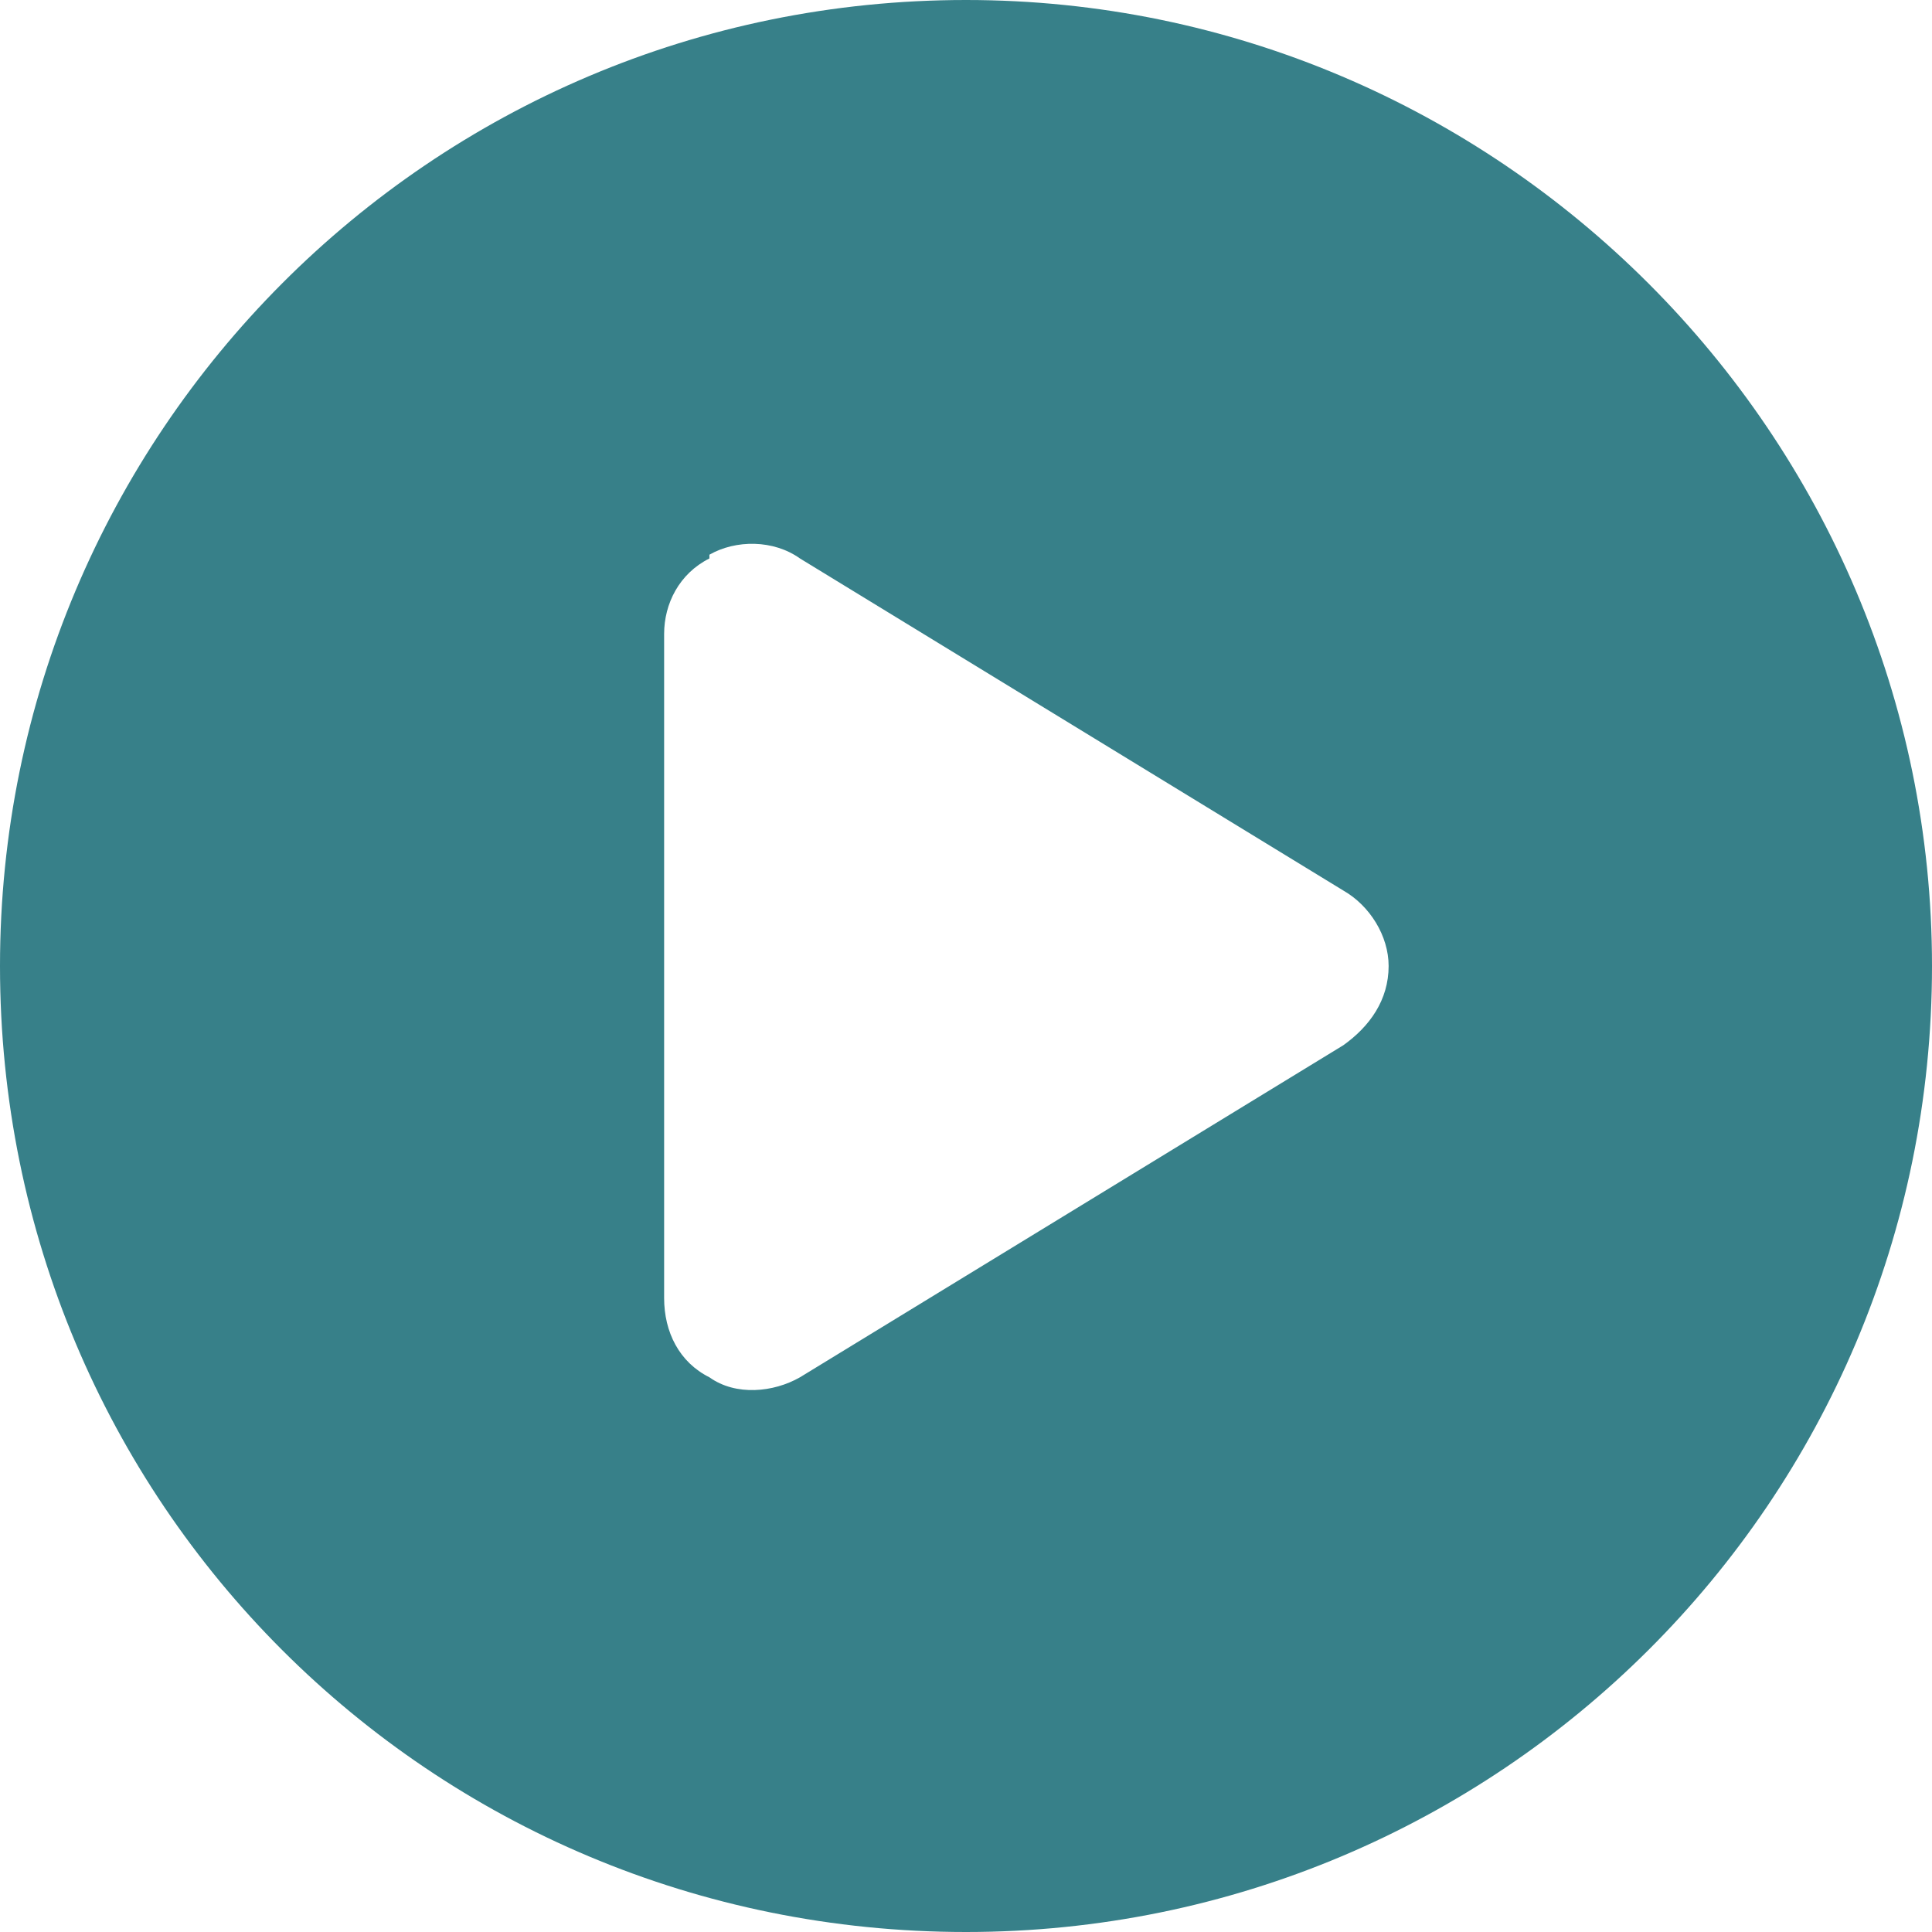 <svg width="72" height="72" viewBox="0 0 72 72" fill="none" xmlns="http://www.w3.org/2000/svg">
<path id="&#239;&#133;&#132;" d="M72 36C72 55.969 55.828 72 36 72C16.031 72 0 55.969 0 36C0 16.172 16.031 0 36 0C55.828 0 72 16.172 72 36ZM26.438 20.812C25.312 21.375 24.75 22.5 24.75 23.625V48.375C24.75 49.641 25.312 50.766 26.438 51.328C27.422 52.031 28.828 51.891 29.812 51.328L50.062 38.953C51.047 38.25 51.75 37.266 51.75 36C51.75 34.875 51.047 33.75 50.062 33.188L29.812 20.812C28.828 20.109 27.422 20.109 26.438 20.672V20.812Z" fill="#378089"/>
</svg>

